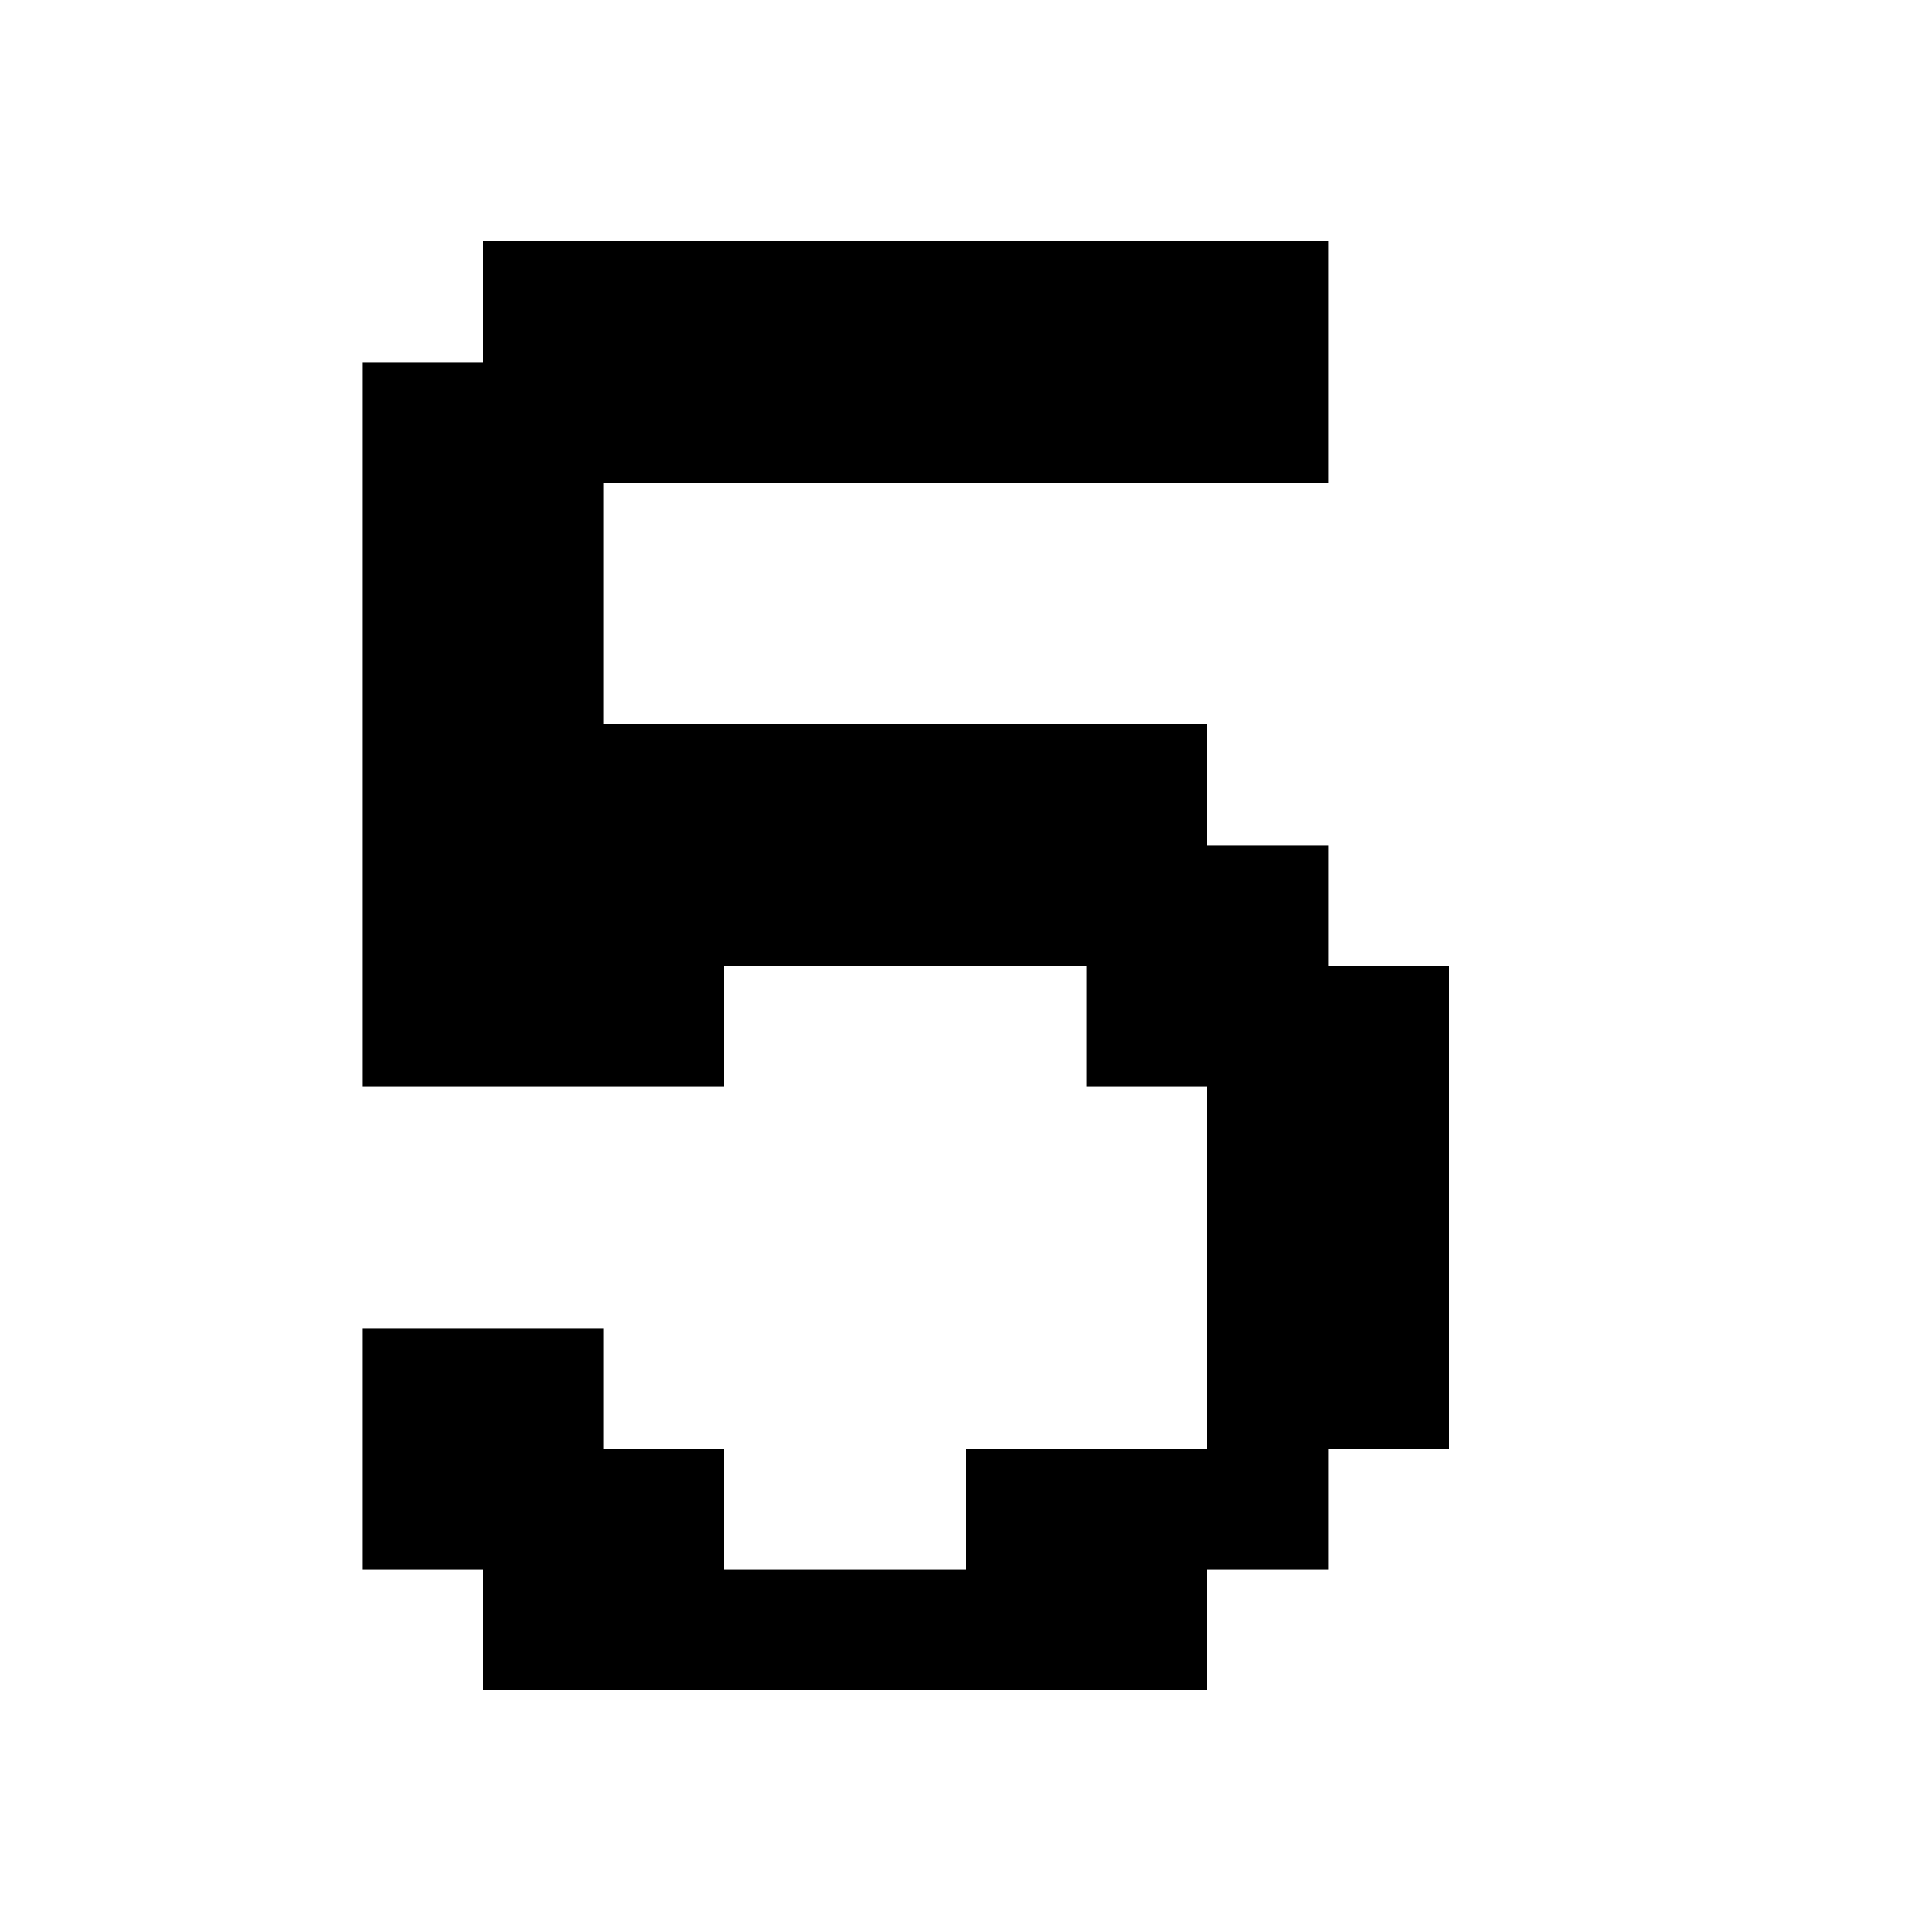 <svg xmlns="http://www.w3.org/2000/svg" viewBox="0 -0.5 16 16" shape-rendering="crispEdges">
<path stroke="#000000" d="M4 2h7M3 3h8M3 4h2M3 5h2M3 6h7M3 7h8M3 8h3M9 8h3M10 9h2M10 10h2M3 11h2M10 11h2M3 12h3M8 12h3M4 13h6" />
</svg>